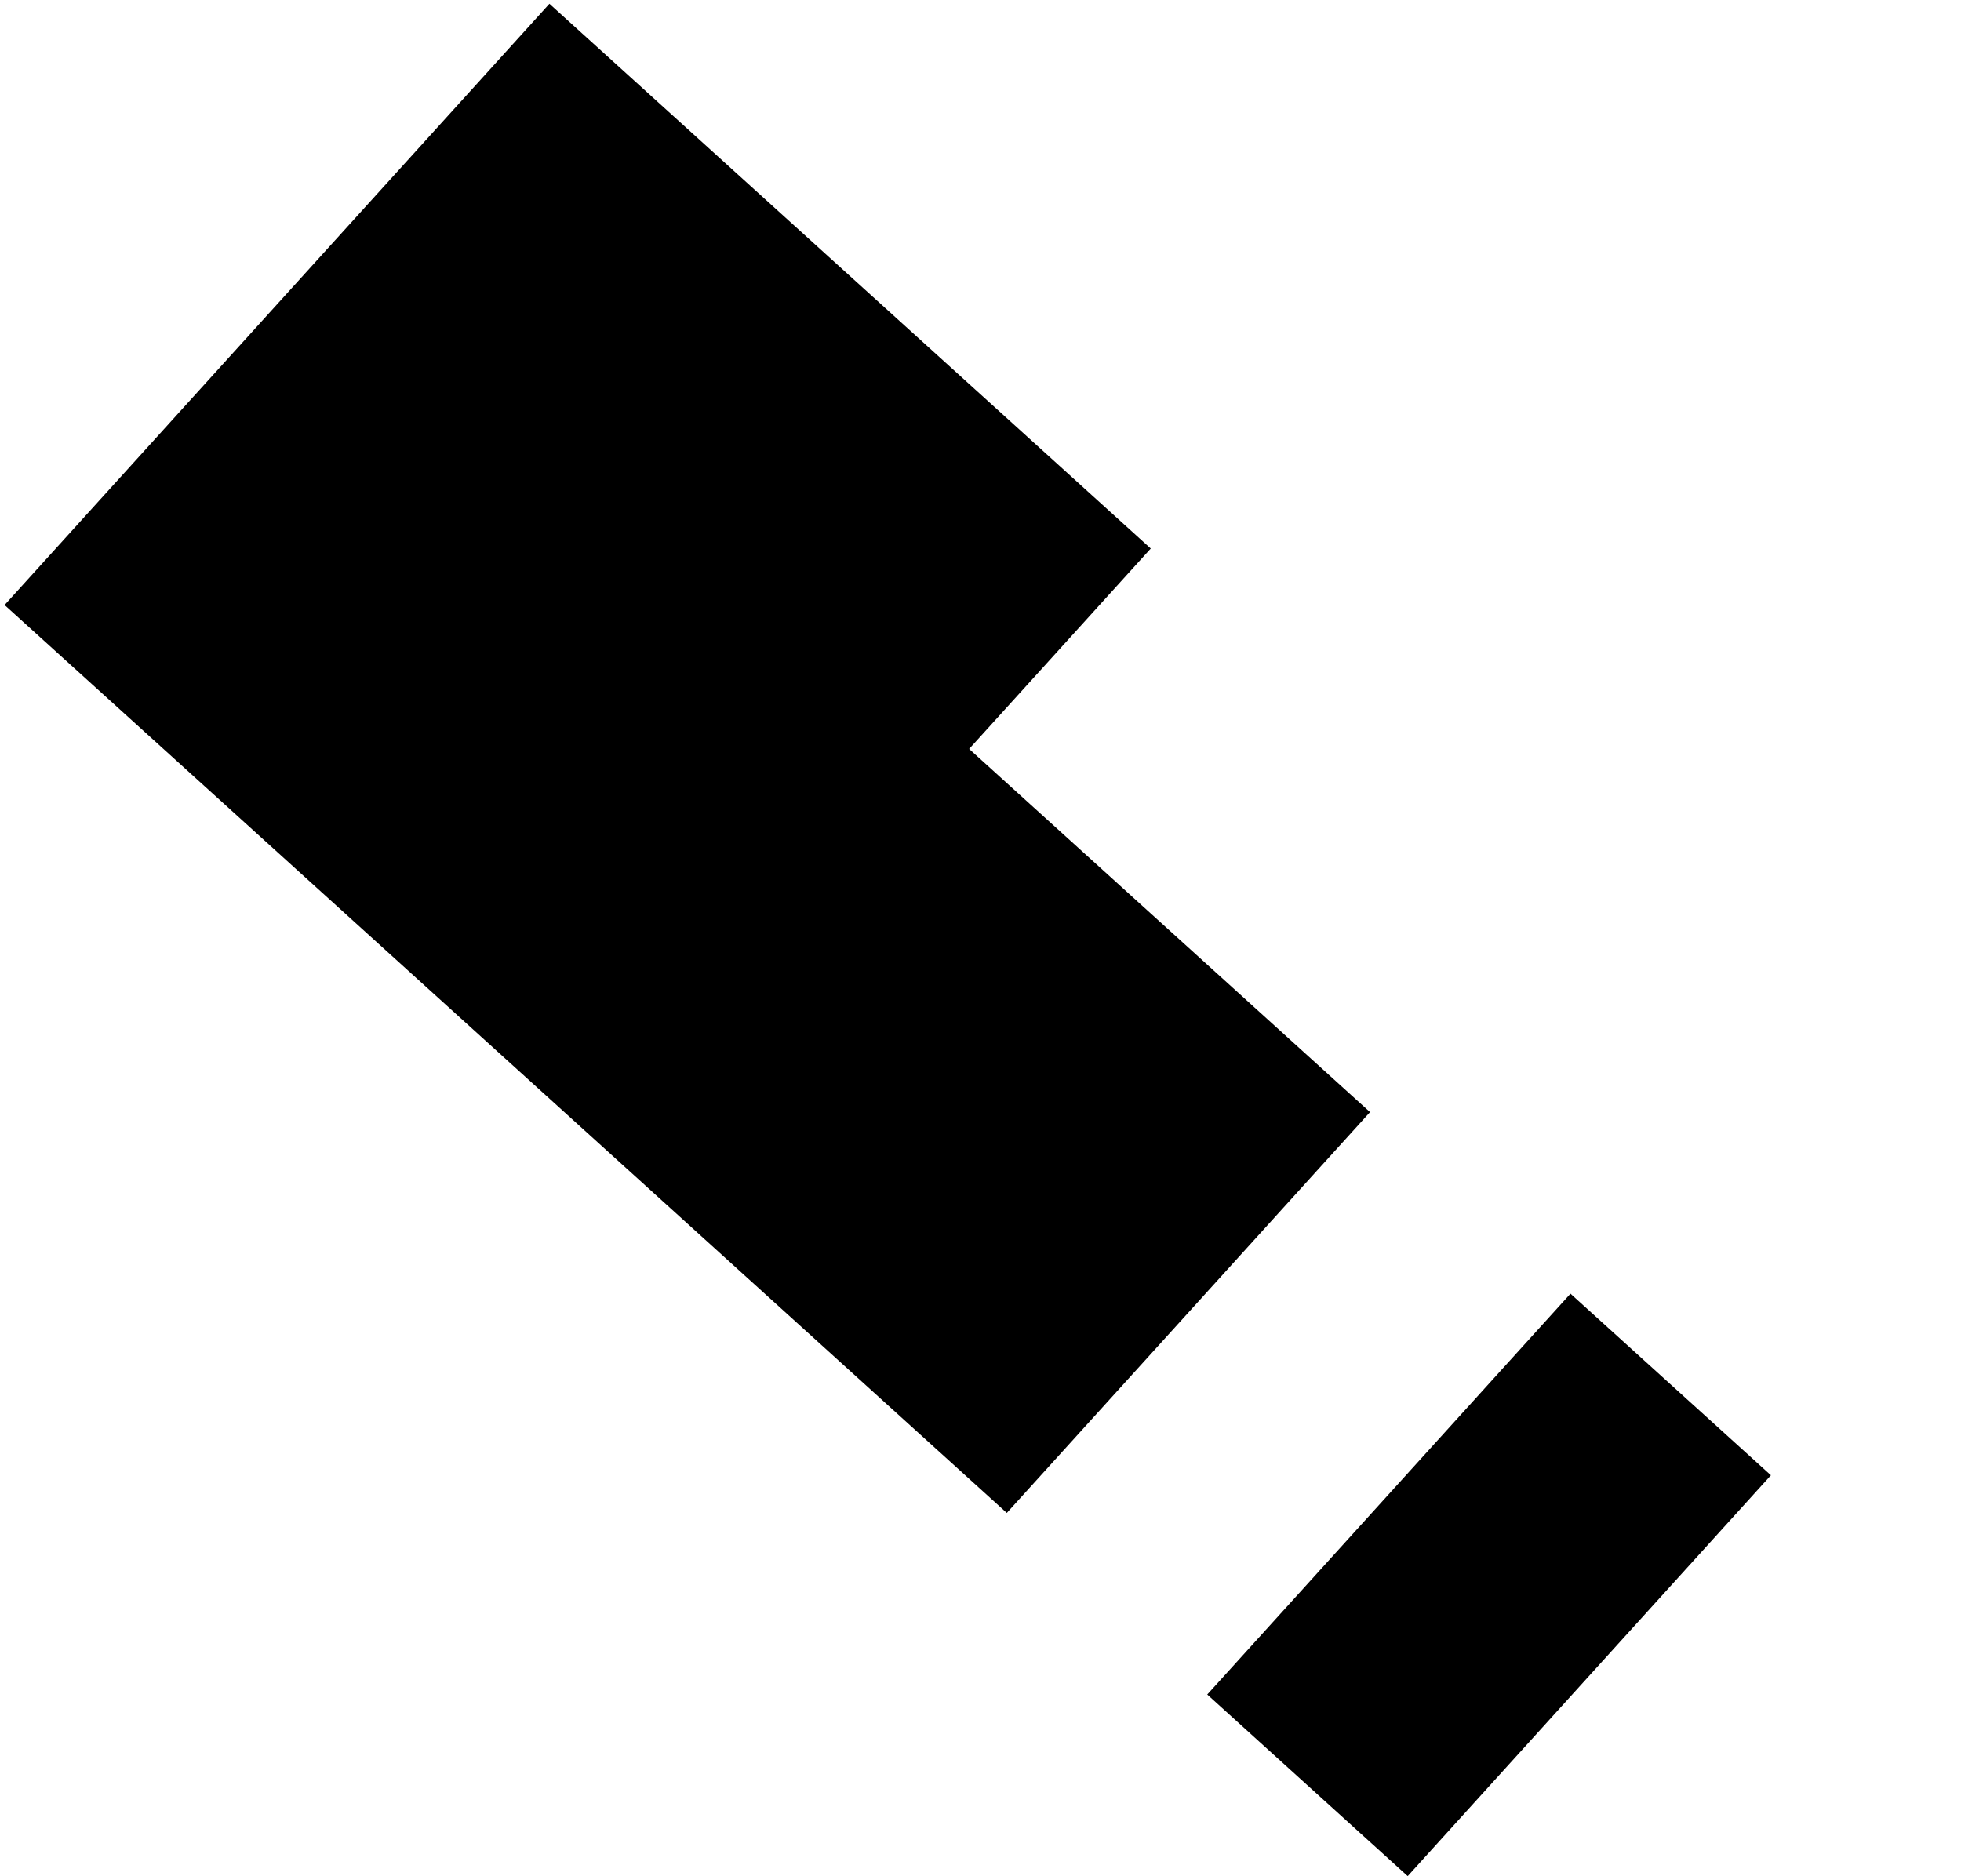 <svg width="116" height="111" viewBox="0 0 116 111" fill="none" xmlns="http://www.w3.org/2000/svg">
<path d="M59.556 89.509L0.271 35.794L32.5 0.223L68.071 32.452L57.328 44.309L81.042 65.795L59.556 89.509ZM83.27 110.995L71.413 100.252L92.899 76.538L104.756 87.281L83.27 110.995Z" fill="black"/>
</svg>
